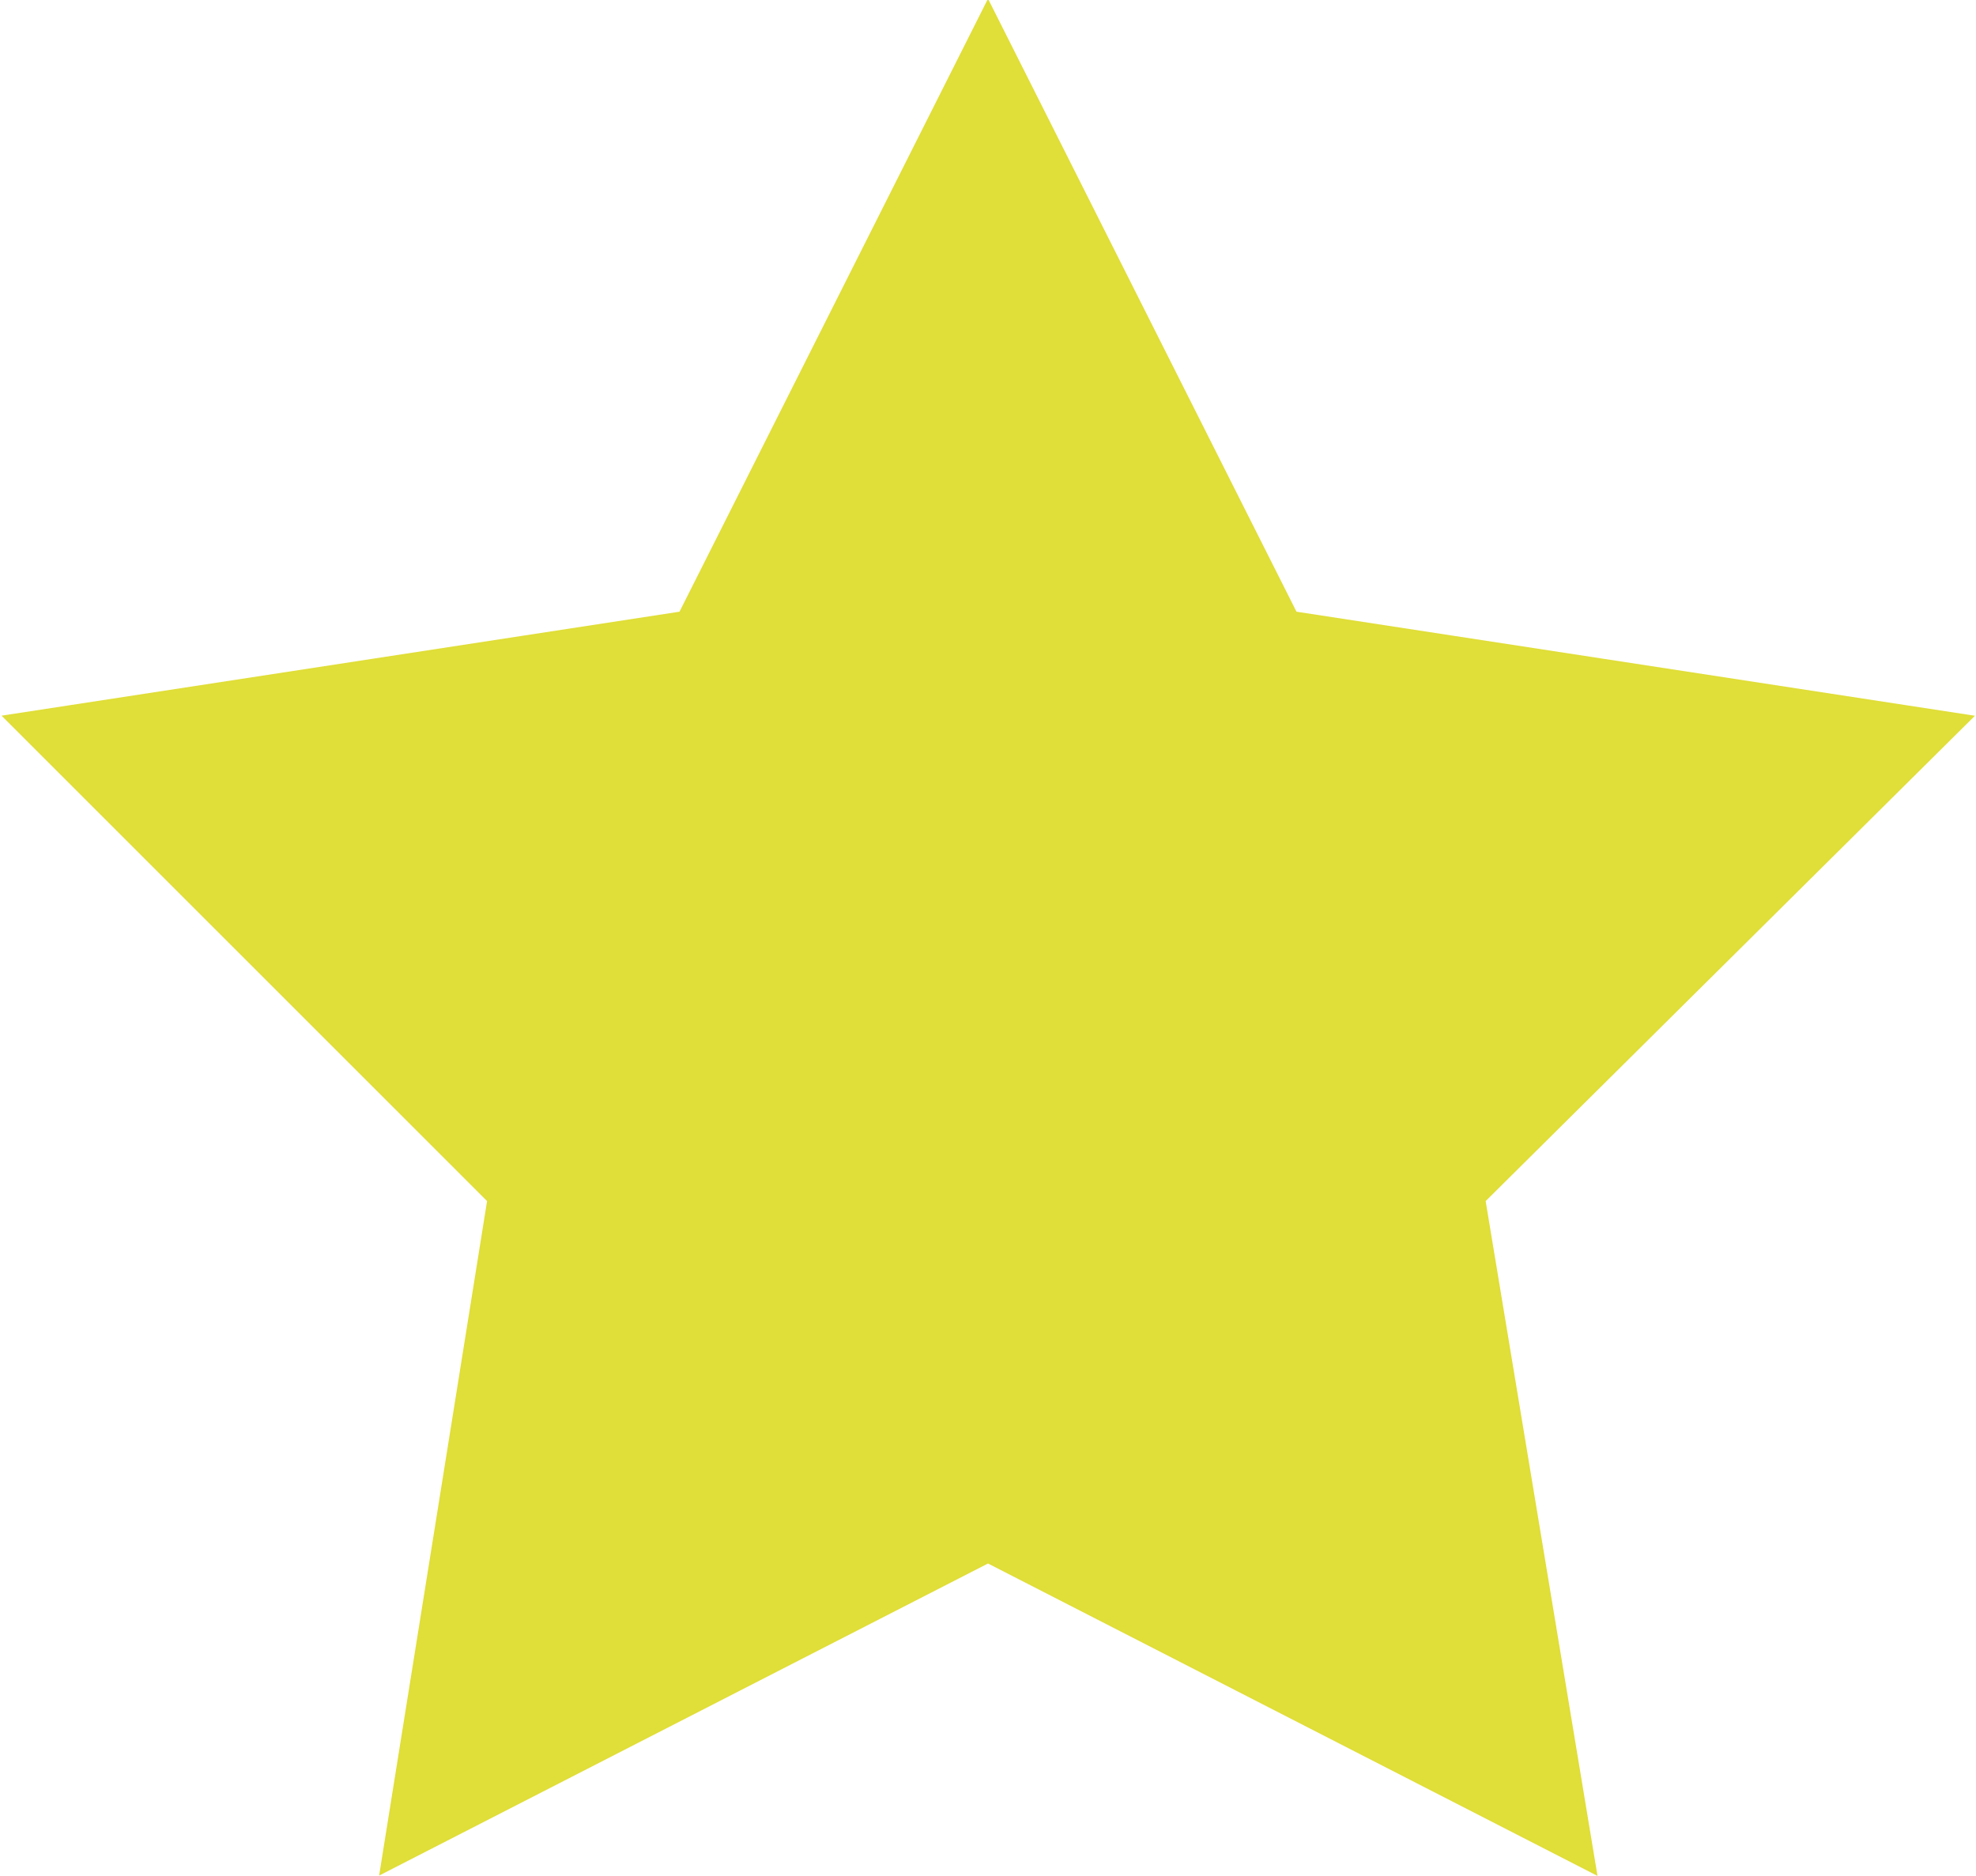 <?xml version="1.0" encoding="utf-8"?>
<!-- Generator: Adobe Illustrator 24.0.3, SVG Export Plug-In . SVG Version: 6.00 Build 0)  -->
<svg version="1.1" id="Ebene_1" xmlns="http://www.w3.org/2000/svg" xmlns:xlink="http://www.w3.org/1999/xlink" x="0px" y="0px"
	 viewBox="0 0 57.6 54.7" style="enable-background:new 0 0 57.6 54.7;" xml:space="preserve">
<style type="text/css">
	.st0{fill:#E0DE38;stroke:#E0DE38;stroke-width:3;stroke-miterlimit:10;}
</style>
<title>star</title>
<g id="Ebene_1_1_">
	<polygon class="st0" points="28.8,3.3 36.8,19.2 54.4,21.9 41.7,34.5 44.6,52 28.8,43.9 13,52 15.8,34.5 3.2,21.9 20.8,19.2 	"/>
</g>
</svg>

